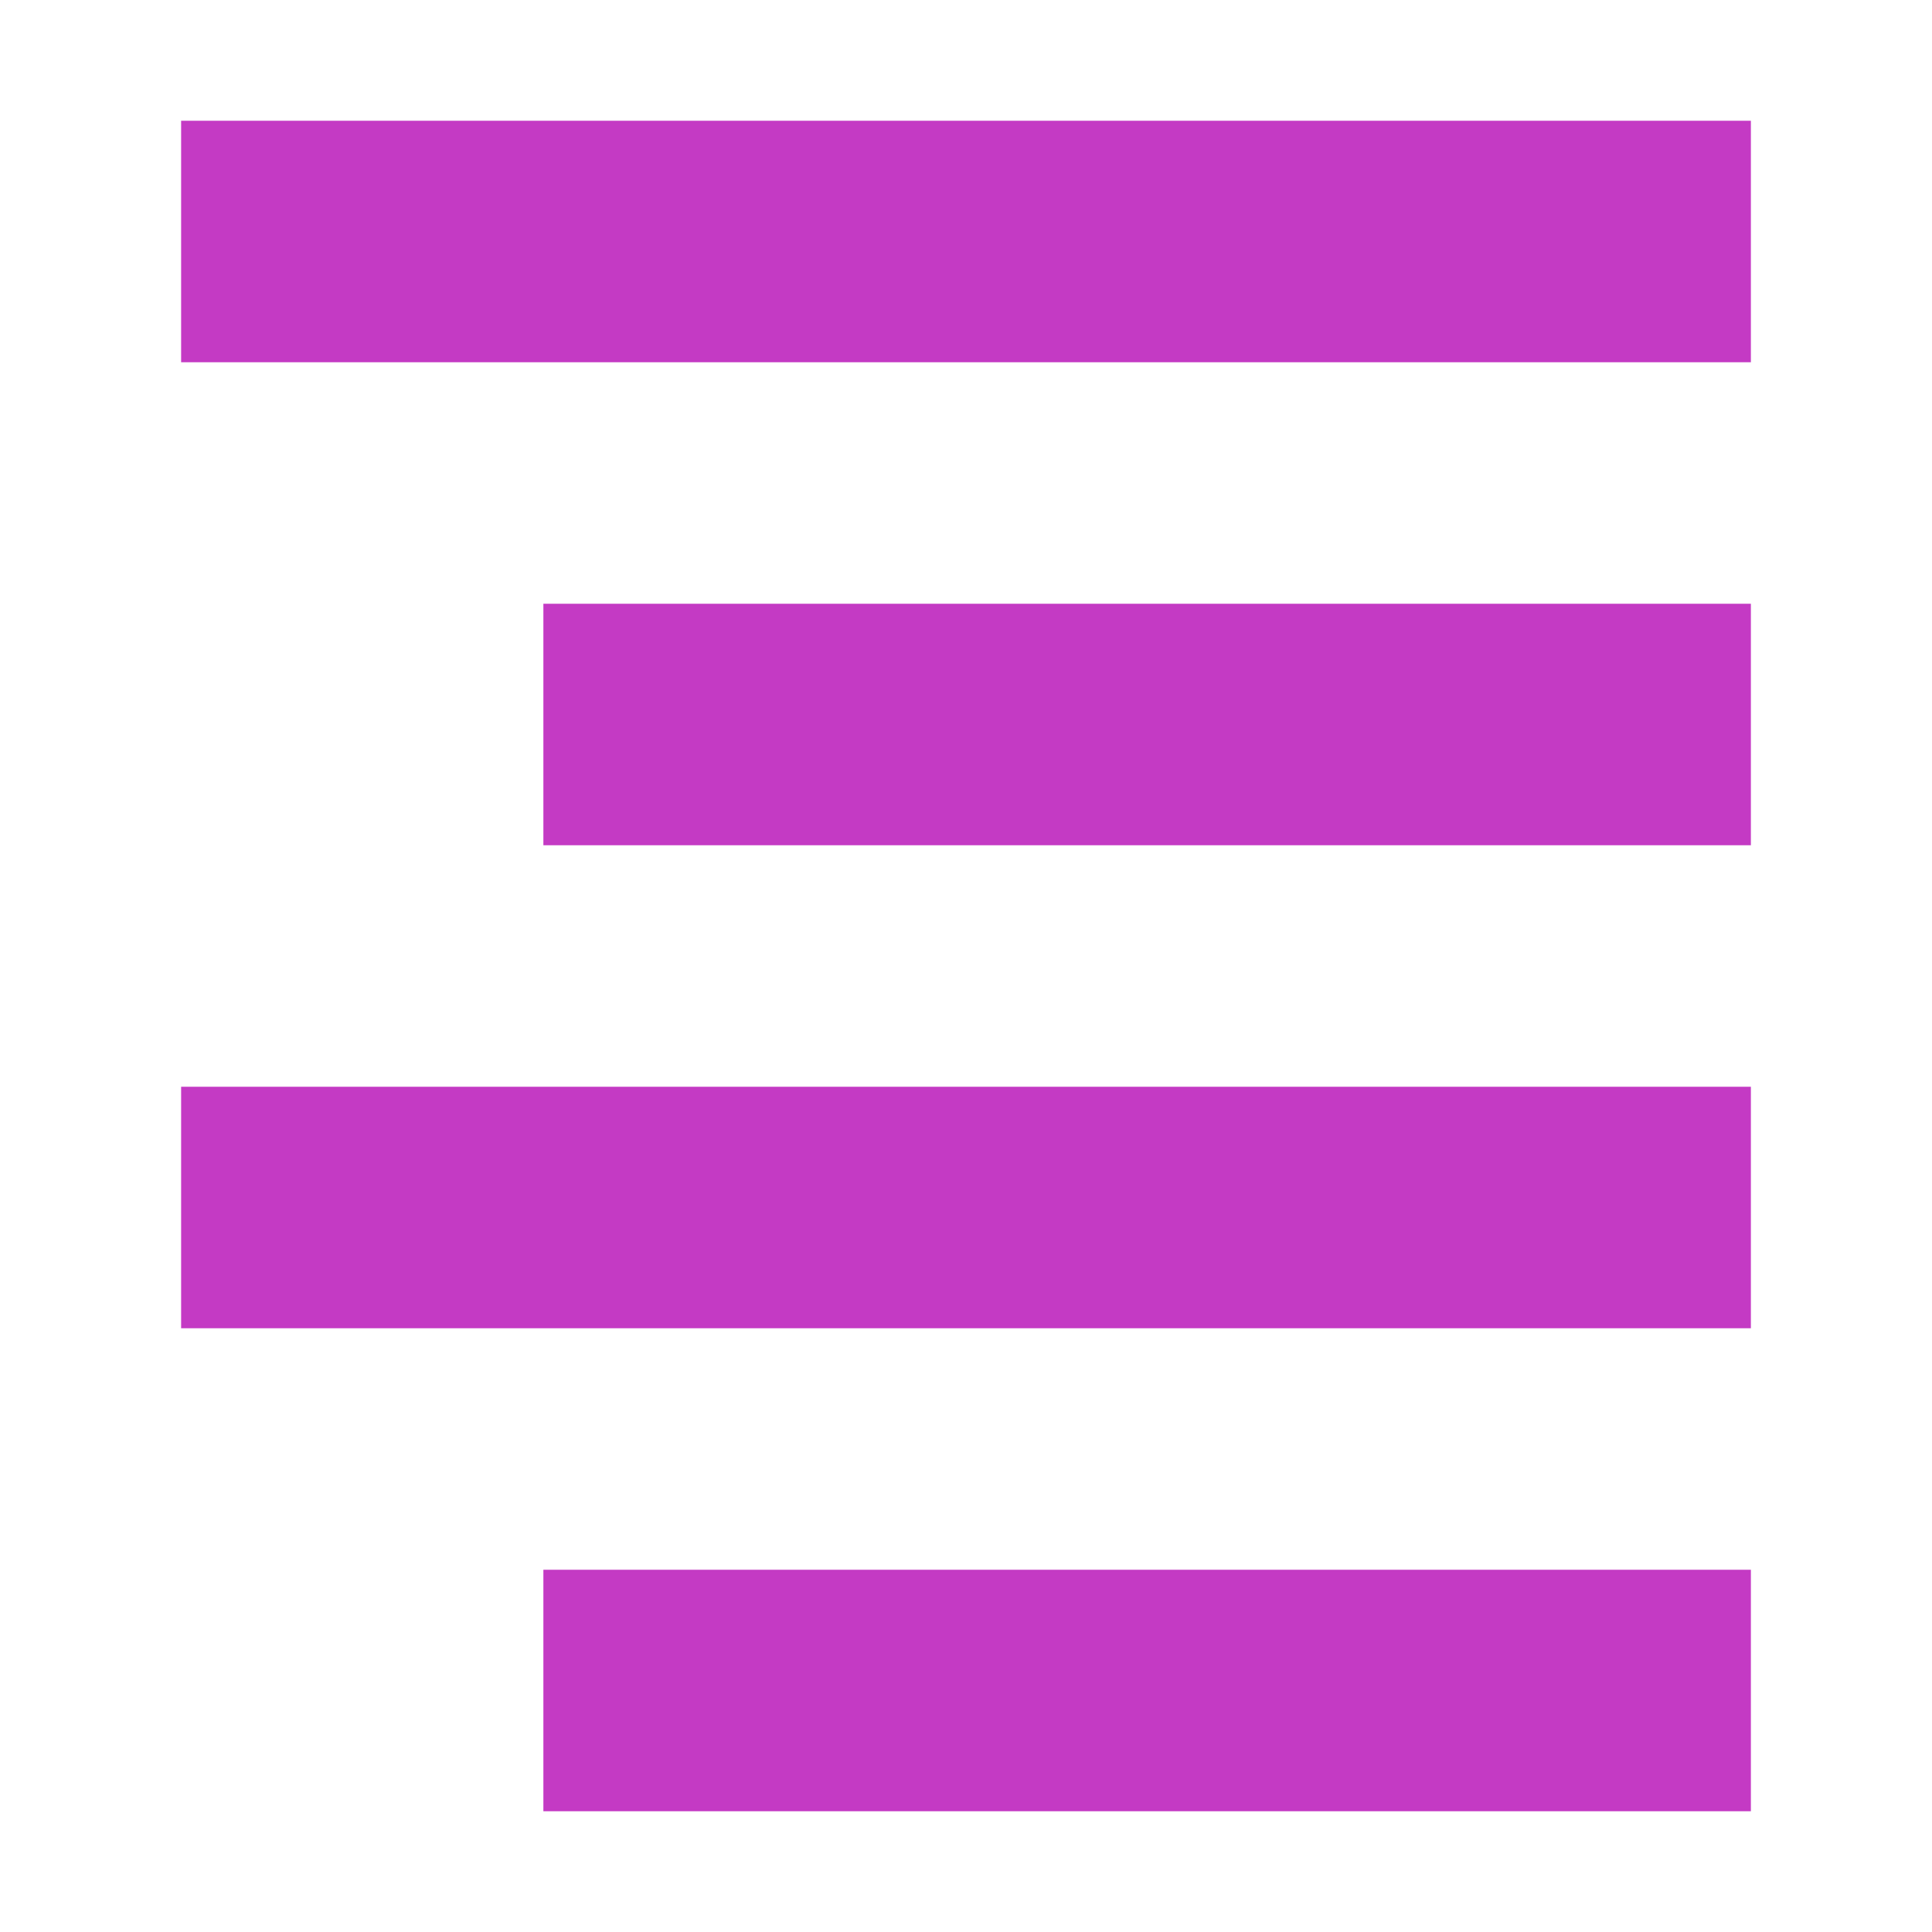 <svg id="svg14" height="16" viewBox="0 0 16 16" width="16" xmlns="http://www.w3.org/2000/svg">
  <g id="g10" fill="#c43ac4" transform="matrix(-1 0 0 1 16 0)">
    <path id="path2" d="m14.5 1h-13v2h13z" stroke-width=".964"/>
    <path id="path4" d="m11.5 13h-10v2h10z" stroke-width=".845"/>
    <path id="path820" d="m11.5 5h-10v2h10z" stroke-width=".845"/>
    <path id="path822" d="m14.5 9h-13v2h13z" stroke-width=".964"/>
  </g>
</svg>
